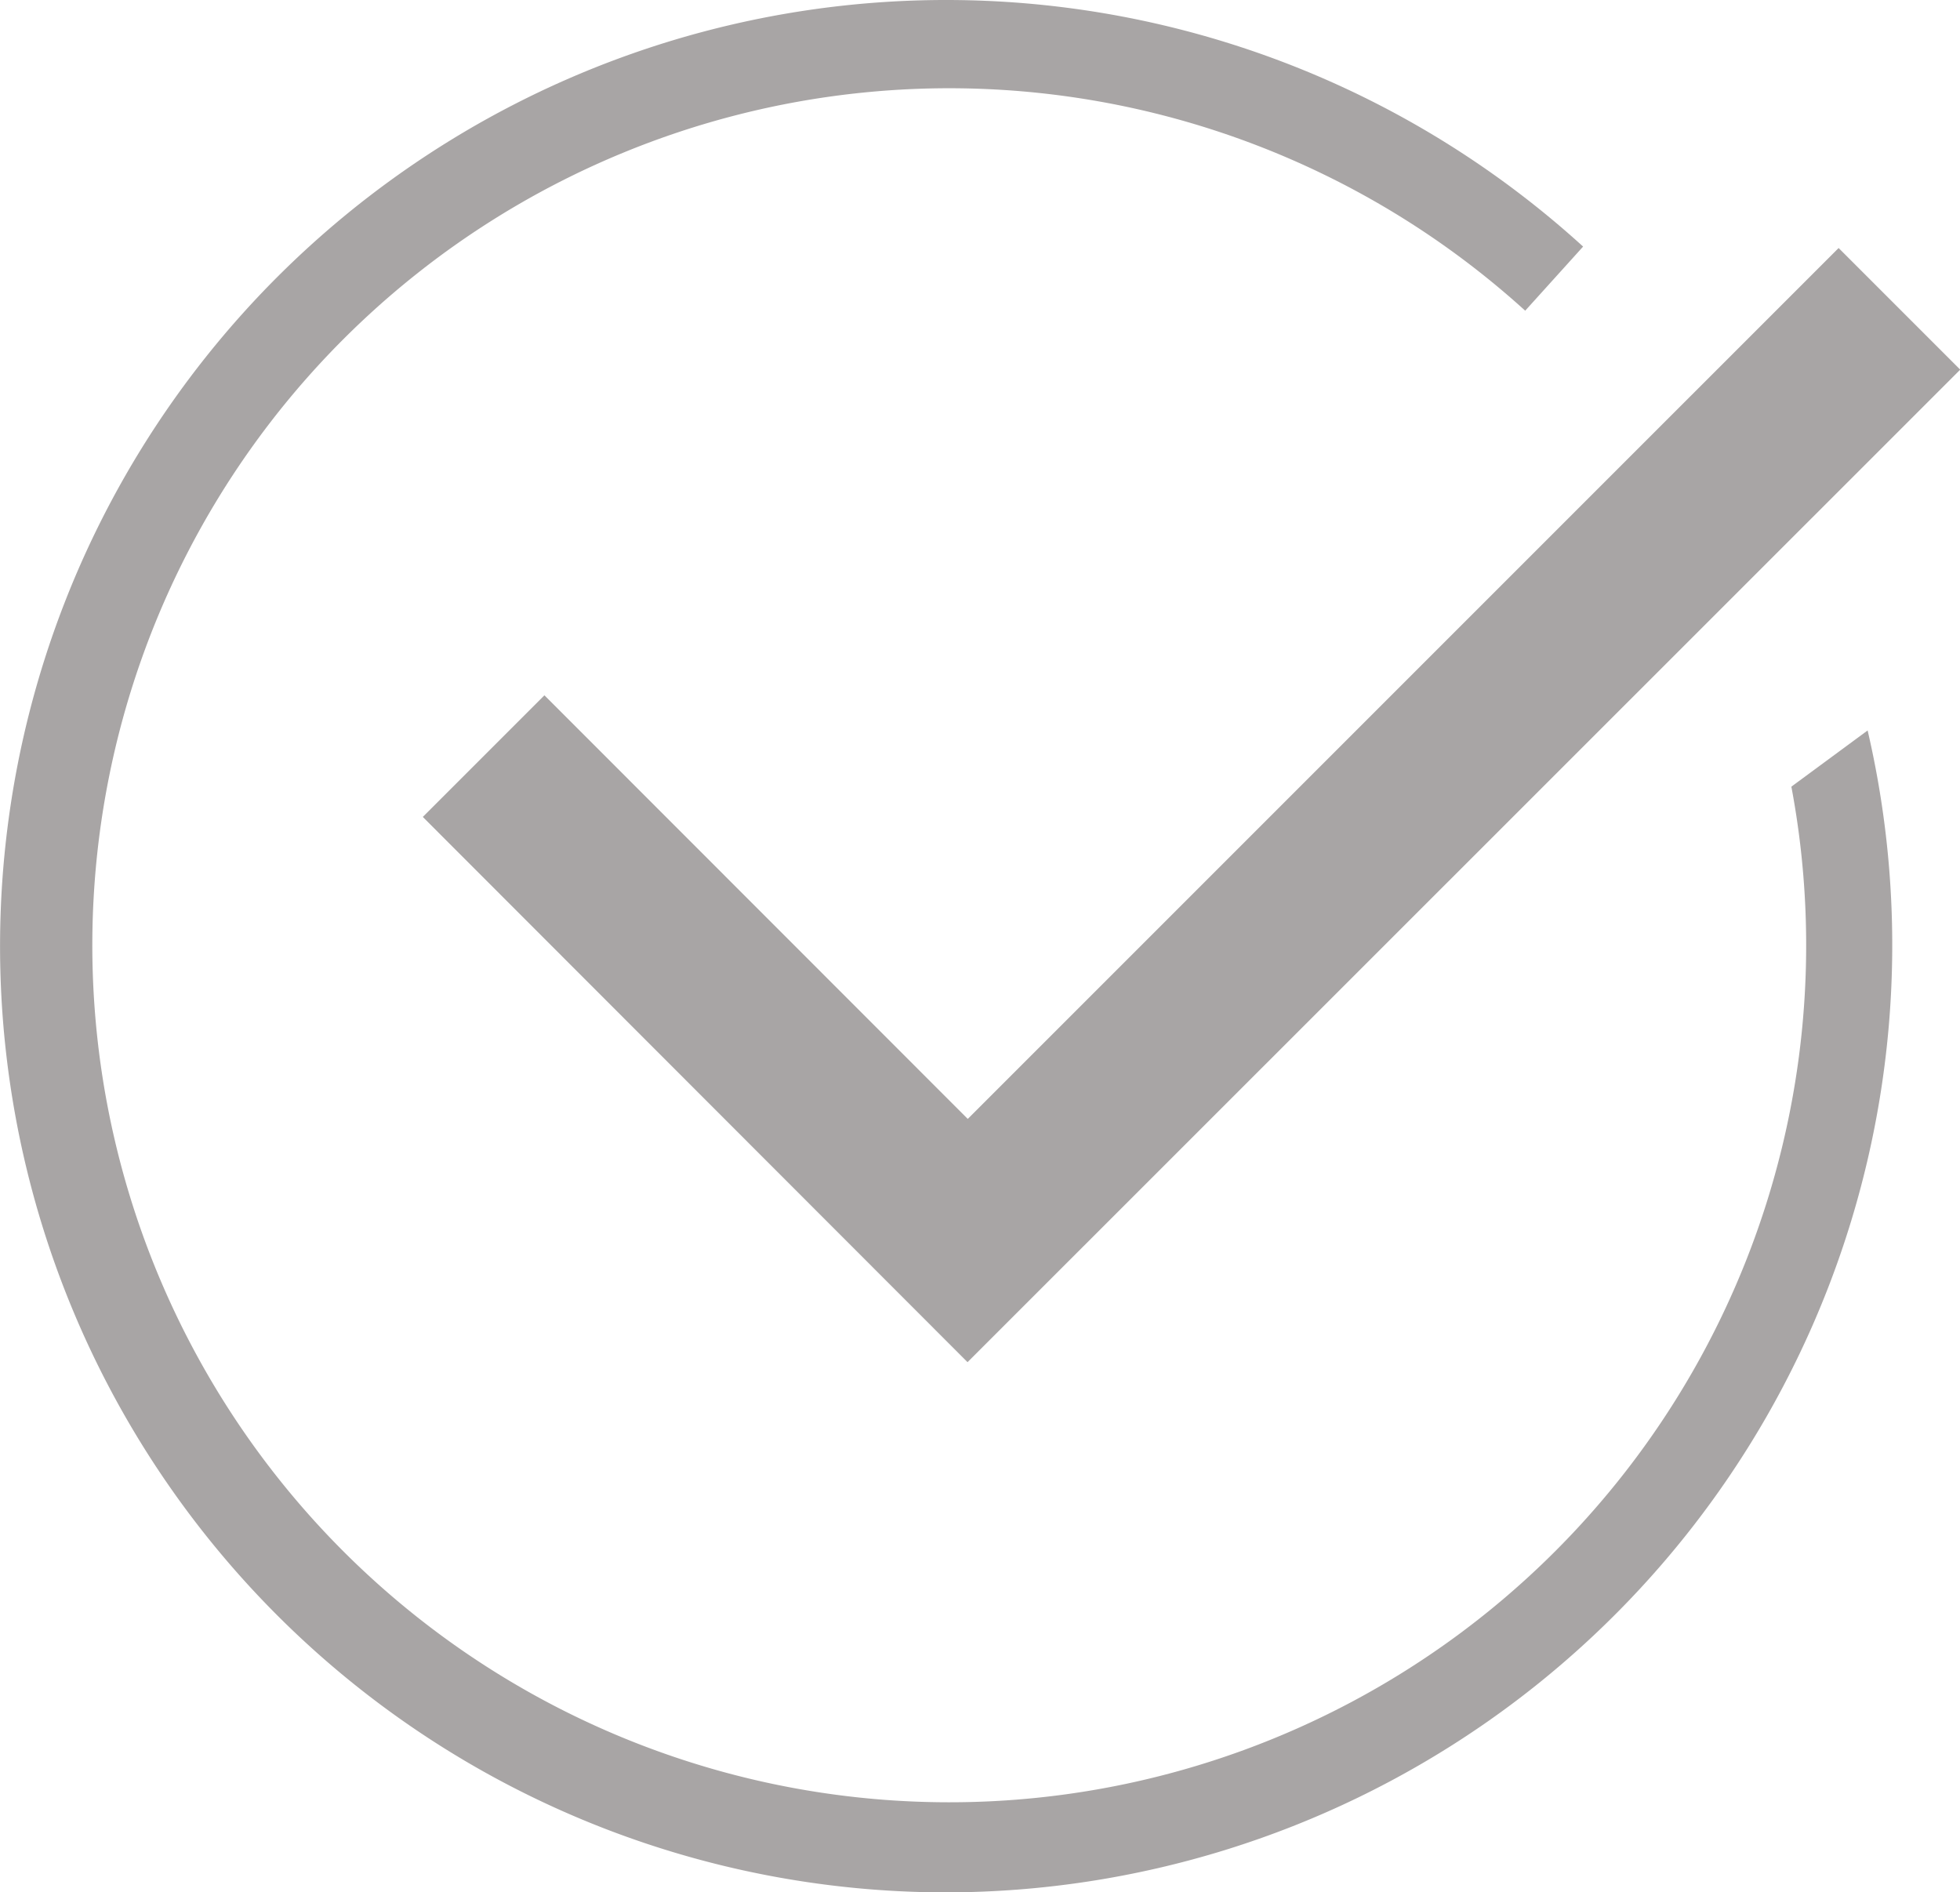 <svg xmlns="http://www.w3.org/2000/svg" width="34.183" height="33" viewBox="0 0 34.183 33">
  <g id="Group_17443" data-name="Group 17443" transform="translate(-1444.693 -1024.629)">
    <path id="Subtraction_5" data-name="Subtraction 5" d="M16.5,33A16.5,16.5,0,1,1,27.61,4.3L26.6,5.418a14.945,14.945,0,1,0,4.642,8.3l1.33-.98A16.52,16.52,0,0,1,16.5,33Z" transform="translate(1444.693 1024.629)" fill="#a8a5a5"/>
    <path id="Path_47401" data-name="Path 47401" d="M-8714.295-13357.419l-9.5-9.508,2.121-2.121,7.383,7.387,15.188-15.187,2.121,2.121Z" transform="translate(10175.862 14405.802)" fill="#a8a5a5"/>
  </g>
</svg>
